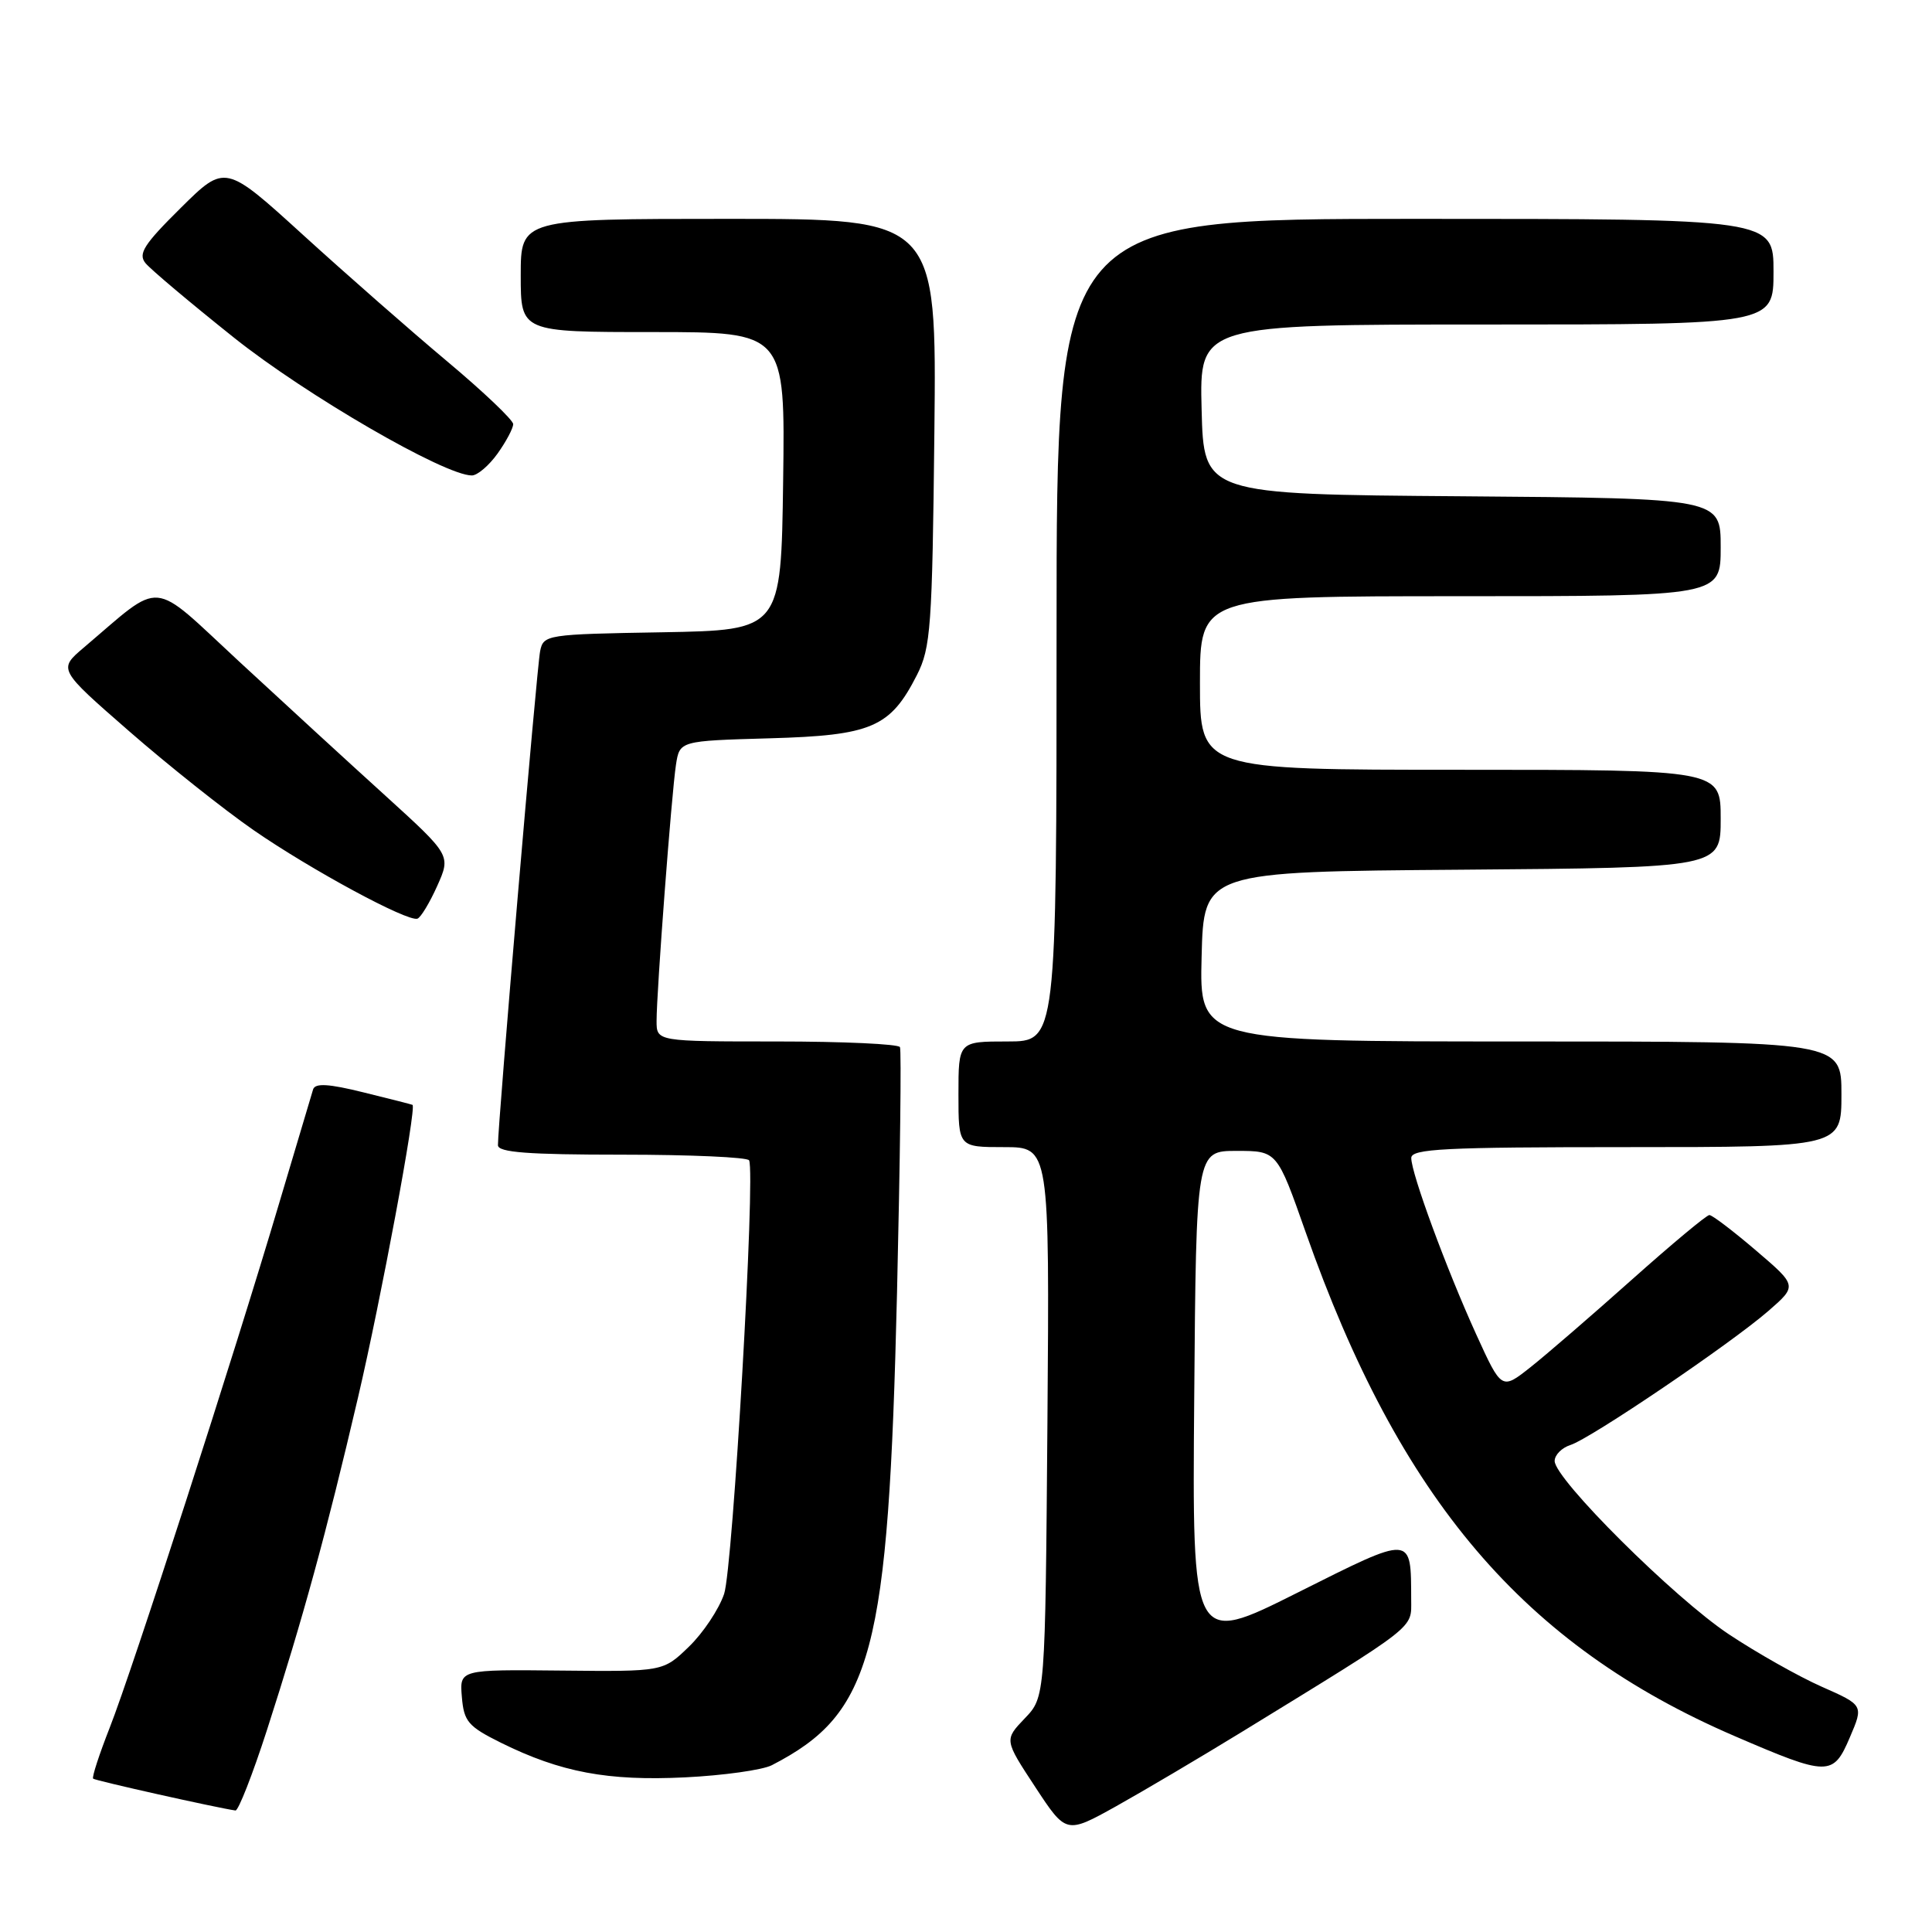 <?xml version="1.0" encoding="UTF-8" standalone="no"?>
<!DOCTYPE svg PUBLIC "-//W3C//DTD SVG 1.1//EN" "http://www.w3.org/Graphics/SVG/1.1/DTD/svg11.dtd" >
<svg xmlns="http://www.w3.org/2000/svg" xmlns:xlink="http://www.w3.org/1999/xlink" version="1.1" viewBox="0 0 256 256">
 <g >
 <path fill="currentColor"
d=" M 164.50 229.52 C 187.92 215.15 187.00 215.86 186.99 212.00 C 186.95 203.30 187.33 203.32 171.88 211.06 C 157.97 218.03 157.97 218.03 158.24 185.26 C 158.50 152.50 158.50 152.50 163.86 152.50 C 169.22 152.50 169.22 152.50 173.01 163.28 C 185.47 198.69 201.92 218.00 229.87 230.05 C 242.26 235.39 242.90 235.40 245.11 230.22 C 246.94 225.95 246.94 225.95 241.37 223.49 C 238.31 222.13 232.78 219.01 229.08 216.55 C 221.84 211.74 206.00 195.98 206.00 193.59 C 206.00 192.79 206.94 191.84 208.09 191.47 C 210.77 190.62 229.31 178.06 234.33 173.70 C 238.15 170.37 238.15 170.37 232.67 165.69 C 229.65 163.11 226.88 161.00 226.50 161.00 C 226.13 161.00 221.51 164.85 216.23 169.56 C 210.95 174.27 204.91 179.49 202.80 181.16 C 198.97 184.19 198.97 184.19 195.61 176.82 C 191.67 168.16 187.00 155.49 187.00 153.44 C 187.00 152.22 191.36 152.00 215.50 152.00 C 244.00 152.00 244.00 152.00 244.00 145.00 C 244.00 138.00 244.00 138.00 201.47 138.00 C 158.93 138.00 158.93 138.00 159.22 126.75 C 159.50 115.50 159.50 115.50 193.75 115.24 C 228.00 114.97 228.00 114.97 228.00 108.49 C 228.00 102.00 228.00 102.00 193.50 102.00 C 159.00 102.00 159.00 102.00 159.00 90.50 C 159.00 79.00 159.00 79.00 193.50 79.00 C 228.00 79.00 228.00 79.00 228.00 72.51 C 228.00 66.03 228.00 66.03 193.75 65.76 C 159.50 65.50 159.50 65.50 159.22 54.25 C 158.93 43.00 158.93 43.00 196.97 43.00 C 235.00 43.00 235.00 43.00 235.00 36.00 C 235.00 29.00 235.00 29.00 187.50 29.00 C 140.00 29.00 140.00 29.00 140.00 83.50 C 140.00 138.00 140.00 138.00 133.50 138.00 C 127.00 138.00 127.00 138.00 127.00 145.00 C 127.00 152.00 127.00 152.00 133.04 152.00 C 139.07 152.00 139.07 152.00 138.79 188.44 C 138.50 224.87 138.50 224.87 135.78 227.70 C 133.07 230.54 133.07 230.54 137.17 236.78 C 141.27 243.02 141.27 243.02 147.89 239.34 C 151.52 237.31 159.00 232.89 164.50 229.52 Z  M 35.37 229.25 C 40.13 214.49 43.23 203.19 47.45 185.13 C 50.47 172.22 55.22 146.74 54.66 146.40 C 54.57 146.35 51.66 145.60 48.18 144.75 C 43.55 143.60 41.77 143.50 41.49 144.34 C 41.29 144.98 39.26 151.80 36.97 159.50 C 31.04 179.51 17.52 221.36 14.54 228.92 C 13.15 232.46 12.16 235.49 12.34 235.68 C 12.61 235.94 28.64 239.53 31.20 239.90 C 31.58 239.95 33.46 235.16 35.37 229.25 Z  M 102.27 233.90 C 115.64 227.01 117.72 219.14 118.86 171.30 C 119.27 153.81 119.45 139.16 119.25 138.75 C 119.05 138.34 111.71 138.00 102.94 138.00 C 87.00 138.00 87.00 138.00 87.00 135.28 C 87.00 131.38 88.99 105.09 89.57 101.33 C 90.06 98.17 90.06 98.17 101.96 97.83 C 115.51 97.45 117.96 96.40 121.50 89.44 C 123.33 85.82 123.53 83.17 123.81 57.25 C 124.11 29.00 124.11 29.00 96.56 29.00 C 69.00 29.00 69.00 29.00 69.00 36.50 C 69.00 44.00 69.00 44.00 86.52 44.00 C 104.04 44.00 104.04 44.00 103.77 63.75 C 103.50 83.50 103.50 83.50 87.76 83.78 C 72.40 84.04 72.01 84.10 71.57 86.28 C 71.13 88.40 65.95 149.15 65.98 151.75 C 66.00 152.70 69.96 153.00 82.44 153.00 C 91.48 153.00 99.05 153.34 99.26 153.75 C 100.12 155.48 97.11 207.77 95.95 211.20 C 95.26 213.24 93.16 216.39 91.28 218.20 C 87.87 221.50 87.87 221.50 74.38 221.36 C 60.89 221.22 60.89 221.22 61.20 224.86 C 61.47 228.11 62.02 228.76 66.39 230.93 C 74.29 234.84 80.55 236.01 90.77 235.51 C 95.87 235.26 101.04 234.53 102.27 233.90 Z  M 57.93 117.40 C 59.75 113.33 59.75 113.33 51.04 105.41 C 46.24 101.06 37.53 93.06 31.66 87.63 C 19.76 76.61 21.74 76.78 11.10 85.81 C 7.71 88.69 7.71 88.69 17.10 96.88 C 22.27 101.39 29.69 107.29 33.59 109.99 C 41.18 115.24 53.98 122.16 55.31 121.73 C 55.75 121.58 56.93 119.63 57.93 117.40 Z  M 65.93 60.10 C 67.07 58.50 68.00 56.75 68.00 56.20 C 68.00 55.66 64.06 51.91 59.25 47.88 C 54.44 43.85 45.85 36.31 40.17 31.14 C 29.83 21.73 29.83 21.73 23.95 27.55 C 19.06 32.39 18.27 33.63 19.28 34.87 C 19.95 35.69 25.22 40.13 31.00 44.74 C 40.57 52.37 58.91 63.00 62.52 63.00 C 63.26 63.00 64.79 61.69 65.93 60.10 Z "/>
</g>
</svg>